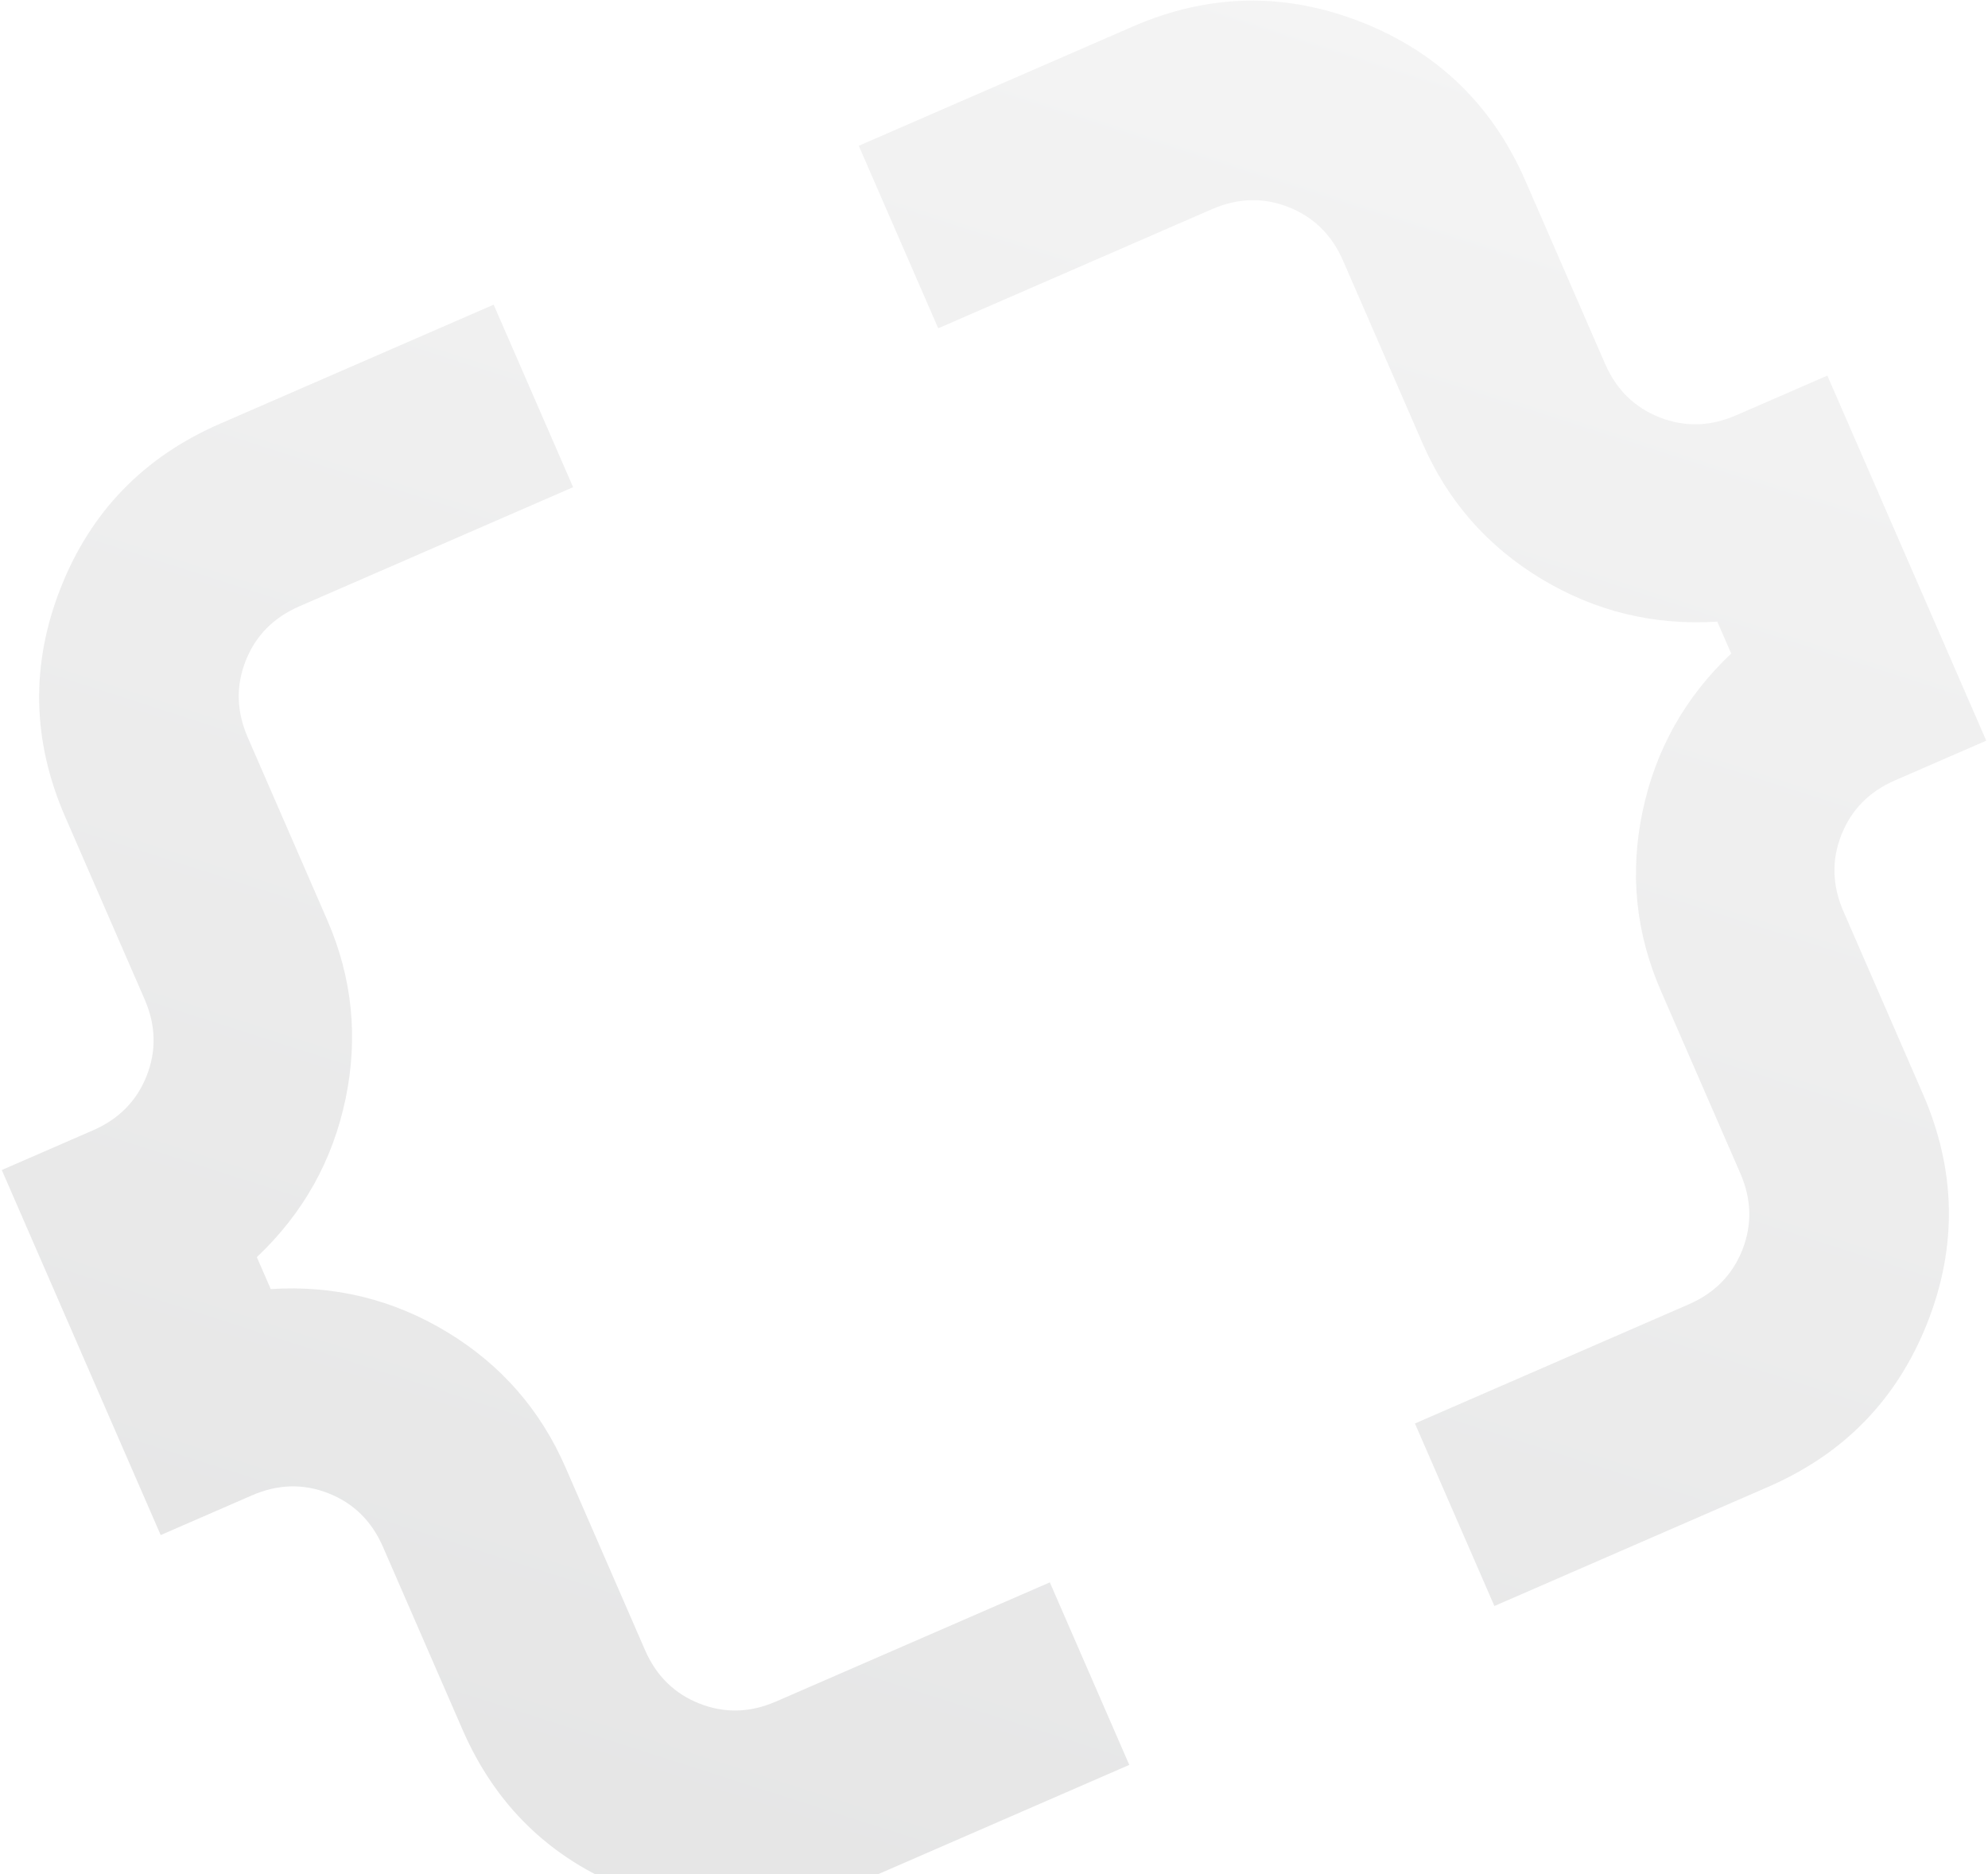 <svg
  width="877"
  height="827"
  viewBox="0 0 877 827"
  xmlns="http://www.w3.org/2000/svg"
>
  <path
    opacity="0.1"
    d="M659.246 708.597L624.196 628.062L744.997 575.486C756.406 570.521 764.29 562.5 768.649 551.423C773.008 540.346 772.705 529.103 767.739 517.694L732.689 437.16C721.589 411.657 718.895 385.29 724.605 358.06C730.314 330.829 743.351 307.594 763.714 288.354L757.58 274.261C729.623 276.051 703.734 269.757 679.915 255.378C656.096 241 638.636 221.059 627.537 195.557L592.486 115.022C587.521 103.613 579.5 95.729 568.423 91.37C557.346 87.011 546.103 87.315 534.694 92.28L413.892 144.856L378.842 64.322L499.643 11.746C533.199 -2.858 566.833 -3.528 600.546 9.738C634.258 23.005 658.416 46.416 673.021 79.972L708.071 160.506C713.037 171.915 721.058 179.799 732.135 184.158C743.212 188.517 754.455 188.213 765.864 183.248L806.131 165.723L876.232 326.791L835.965 344.317C824.556 349.282 816.672 357.303 812.313 368.38C807.954 379.457 808.258 390.7 813.223 402.109L848.274 482.643C862.878 516.199 863.547 549.833 850.281 583.546C837.015 617.258 813.604 641.416 780.048 656.021L659.246 708.597ZM377.376 831.274C343.82 845.878 310.186 846.547 276.474 833.281C242.762 820.015 218.603 796.604 203.999 763.048L168.948 682.514C163.983 671.105 155.962 663.221 144.885 658.862C133.808 654.503 122.565 654.806 111.156 659.772L70.889 677.297L0.787 516.228L41.055 498.703C52.464 493.737 60.348 485.716 64.707 474.639C69.065 463.563 68.762 452.32 63.797 440.911L28.746 360.376C14.142 326.82 13.472 293.186 26.738 259.474C40.005 225.762 63.416 201.603 96.972 186.999L217.773 134.423L252.824 214.957L132.022 267.533C120.613 272.499 112.729 280.52 108.37 291.597C104.011 302.674 104.315 313.917 109.28 325.326L144.331 405.86C155.43 431.363 158.125 457.729 152.415 484.96C146.705 512.19 133.669 535.426 113.305 554.665L119.439 568.759C147.397 566.968 173.285 573.262 197.105 587.641C220.924 602.02 238.383 621.96 249.483 647.463L284.533 727.997C289.499 739.406 297.52 747.29 308.597 751.649C319.674 756.008 330.917 755.705 342.326 750.739L463.127 698.163L498.178 778.698L377.376 831.274Z"
    fill="url(#paint0_linear_2006_3550)"
  />
  <defs>
    <linearGradient
      id="paint0_linear_2006_3550"
      x1="309"
      y1="852.5"
      x2="616.5"
      y2="-105.5"
      gradientUnits="userSpaceOnUse"
    >
      <stop stop-color="#030405" />
      <stop offset="1" stop-color="#A6A6A6" />
    </linearGradient>
  </defs>
</svg>
